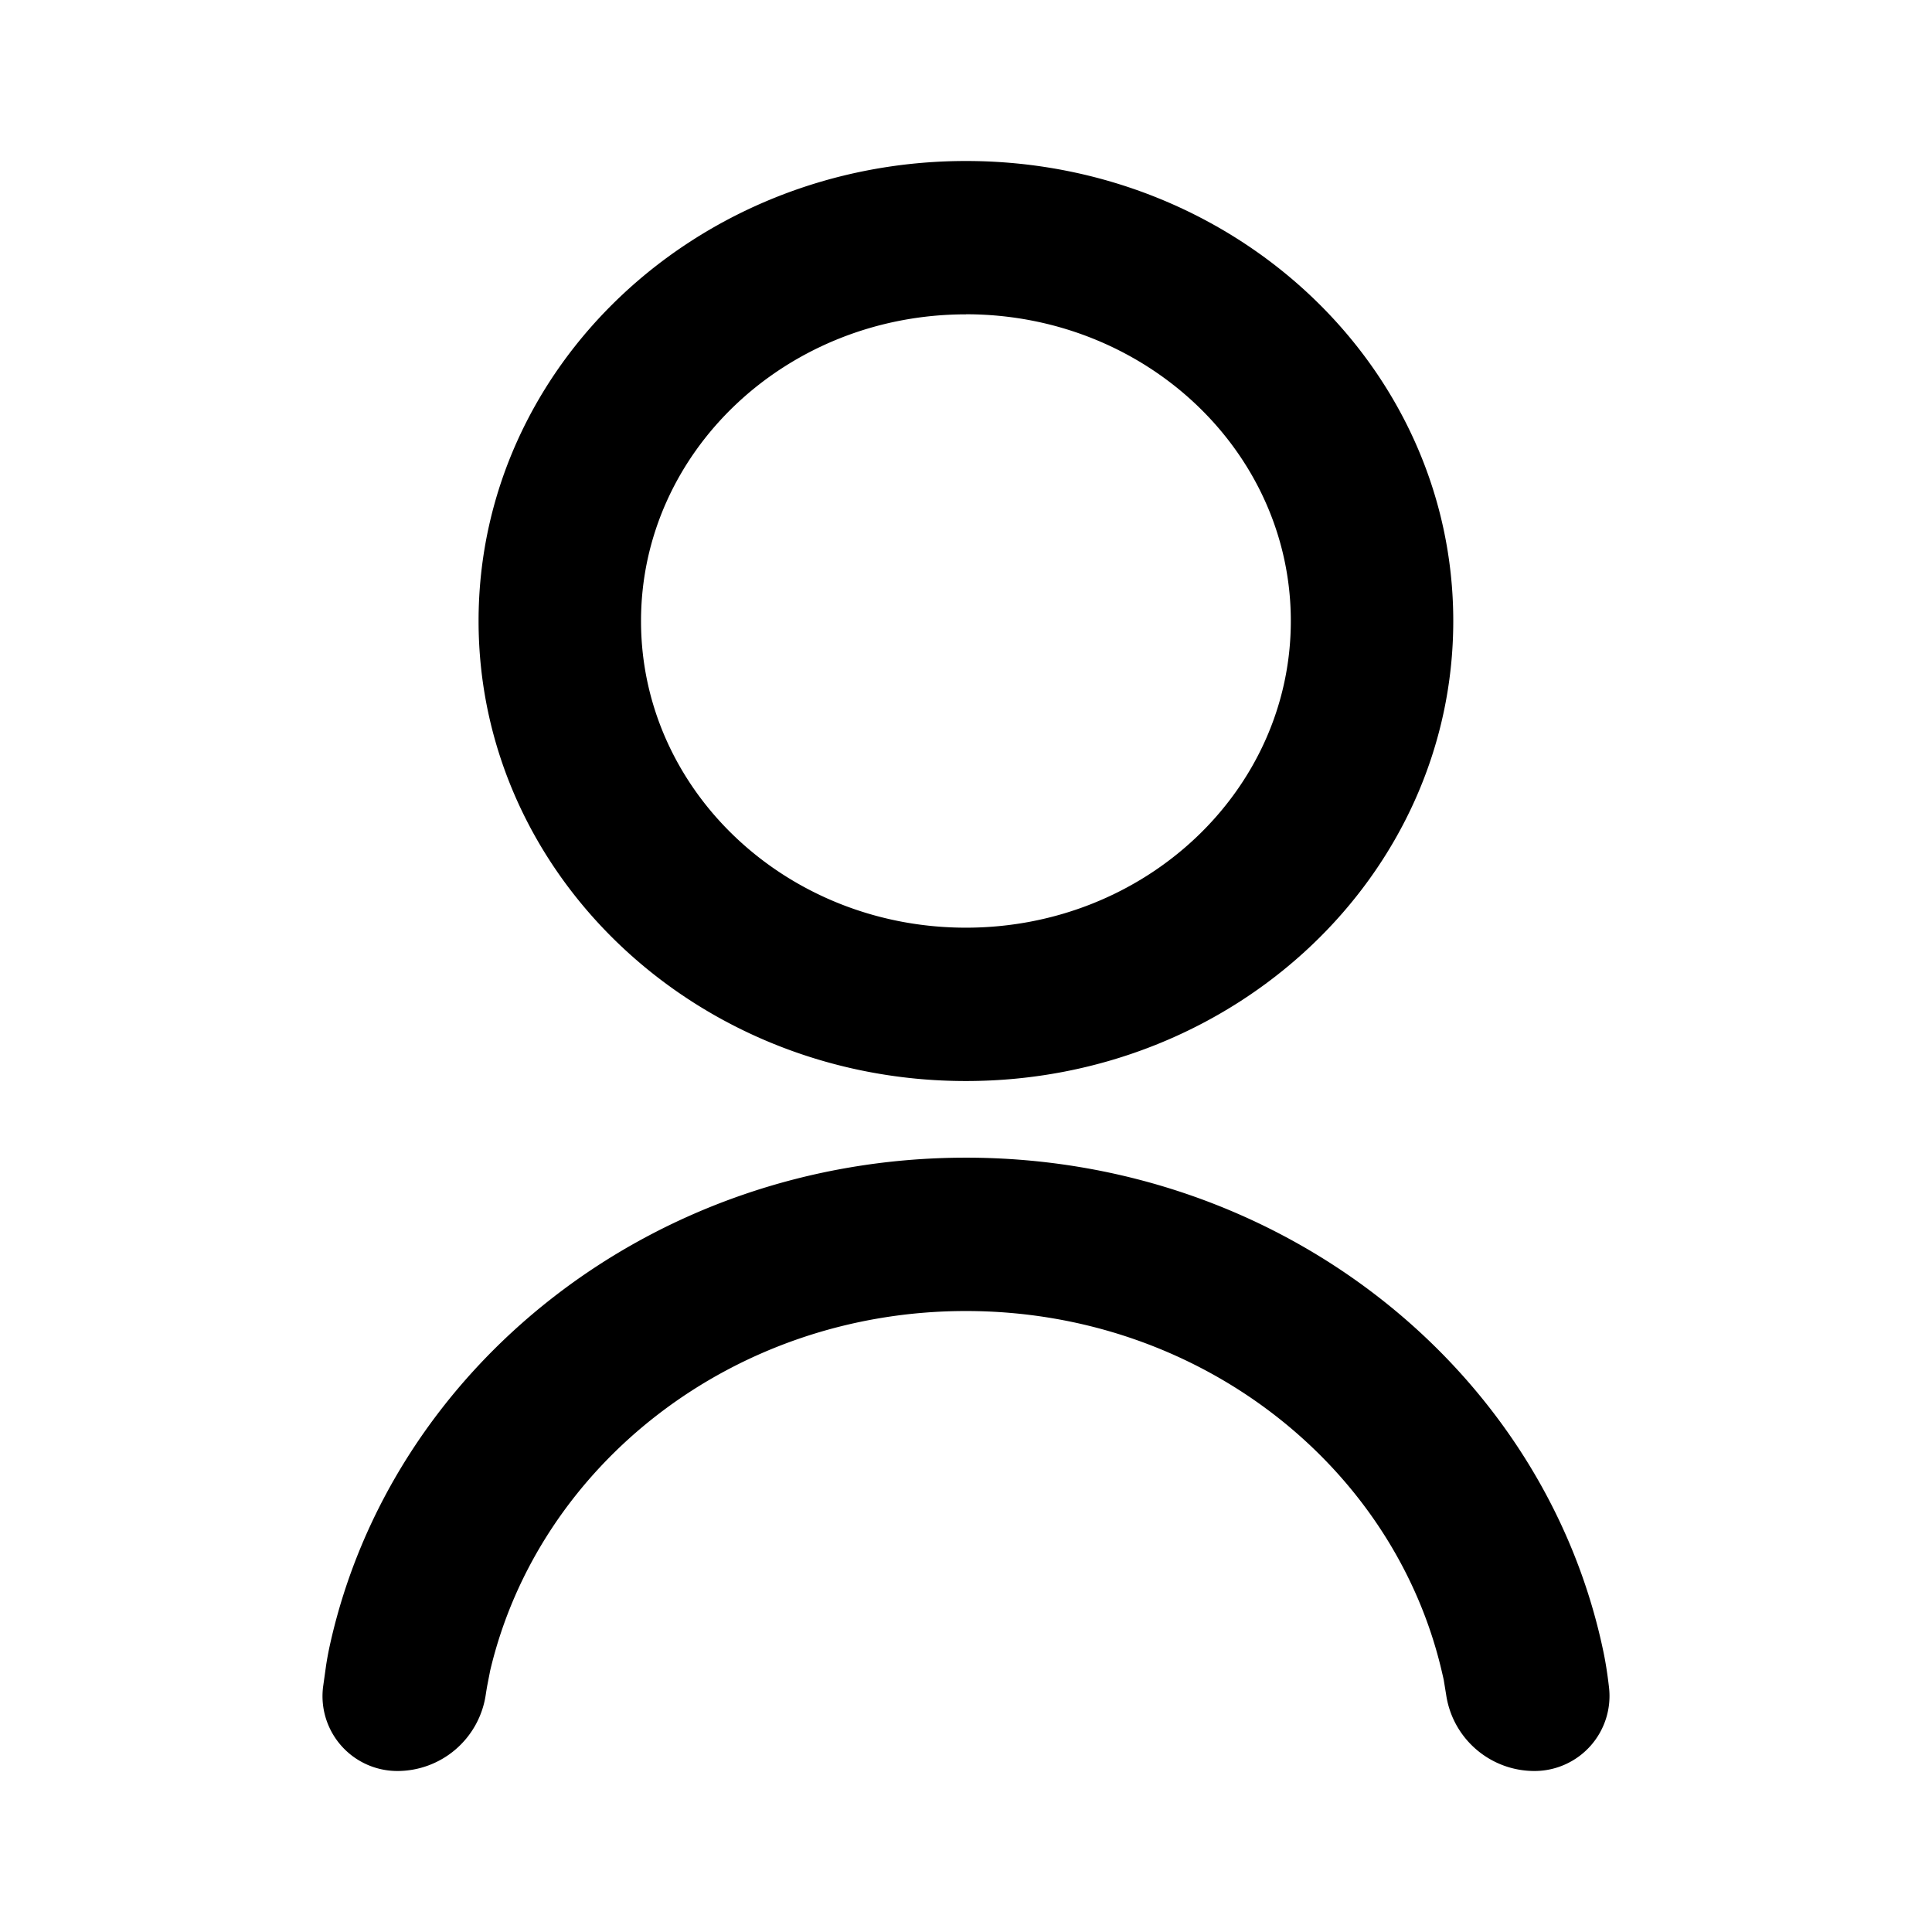 <svg t="1695264821201" class="icon" viewBox="0 0 1024 1024" version="1.1" xmlns="http://www.w3.org/2000/svg" p-id="1375" width="200" height="200"><path d="M512 613.589c167.168 0 306.56 112.469 337.792 261.632 1.109 5.205 2.133 11.52 2.987 18.901A39.765 39.765 0 0 1 813.312 938.667c-23.467 0-43.349-17.152-46.805-40.32l-1.28-7.851a115.413 115.413 0 0 0-0.768-3.413c-25.045-109.867-128.597-192.213-252.501-192.213-123.307 0-226.432 81.536-252.16 190.592l-1.579 8.107a206.251 206.251 0 0 0-0.768 4.693A47.36 47.36 0 0 1 210.603 938.667a39.68 39.68 0 0 1-39.381-44.459l1.664-11.861a180.053 180.053 0 0 1 1.835-9.856c32.384-147.797 171.093-258.901 337.237-258.901zM512 85.333c142.677 0 258.261 109.099 258.261 243.797 0 134.699-115.627 243.84-258.304 243.84-142.72 0-258.304-109.141-258.304-243.84S369.28 85.333 512 85.333z m0 81.28c-95.147 0-172.245 72.747-172.245 162.56 0 89.771 77.056 162.517 172.203 162.517 95.147 0 172.203-72.747 172.203-162.56 0-89.771-77.056-162.56-172.203-162.56z" p-id="1376"></path></svg>